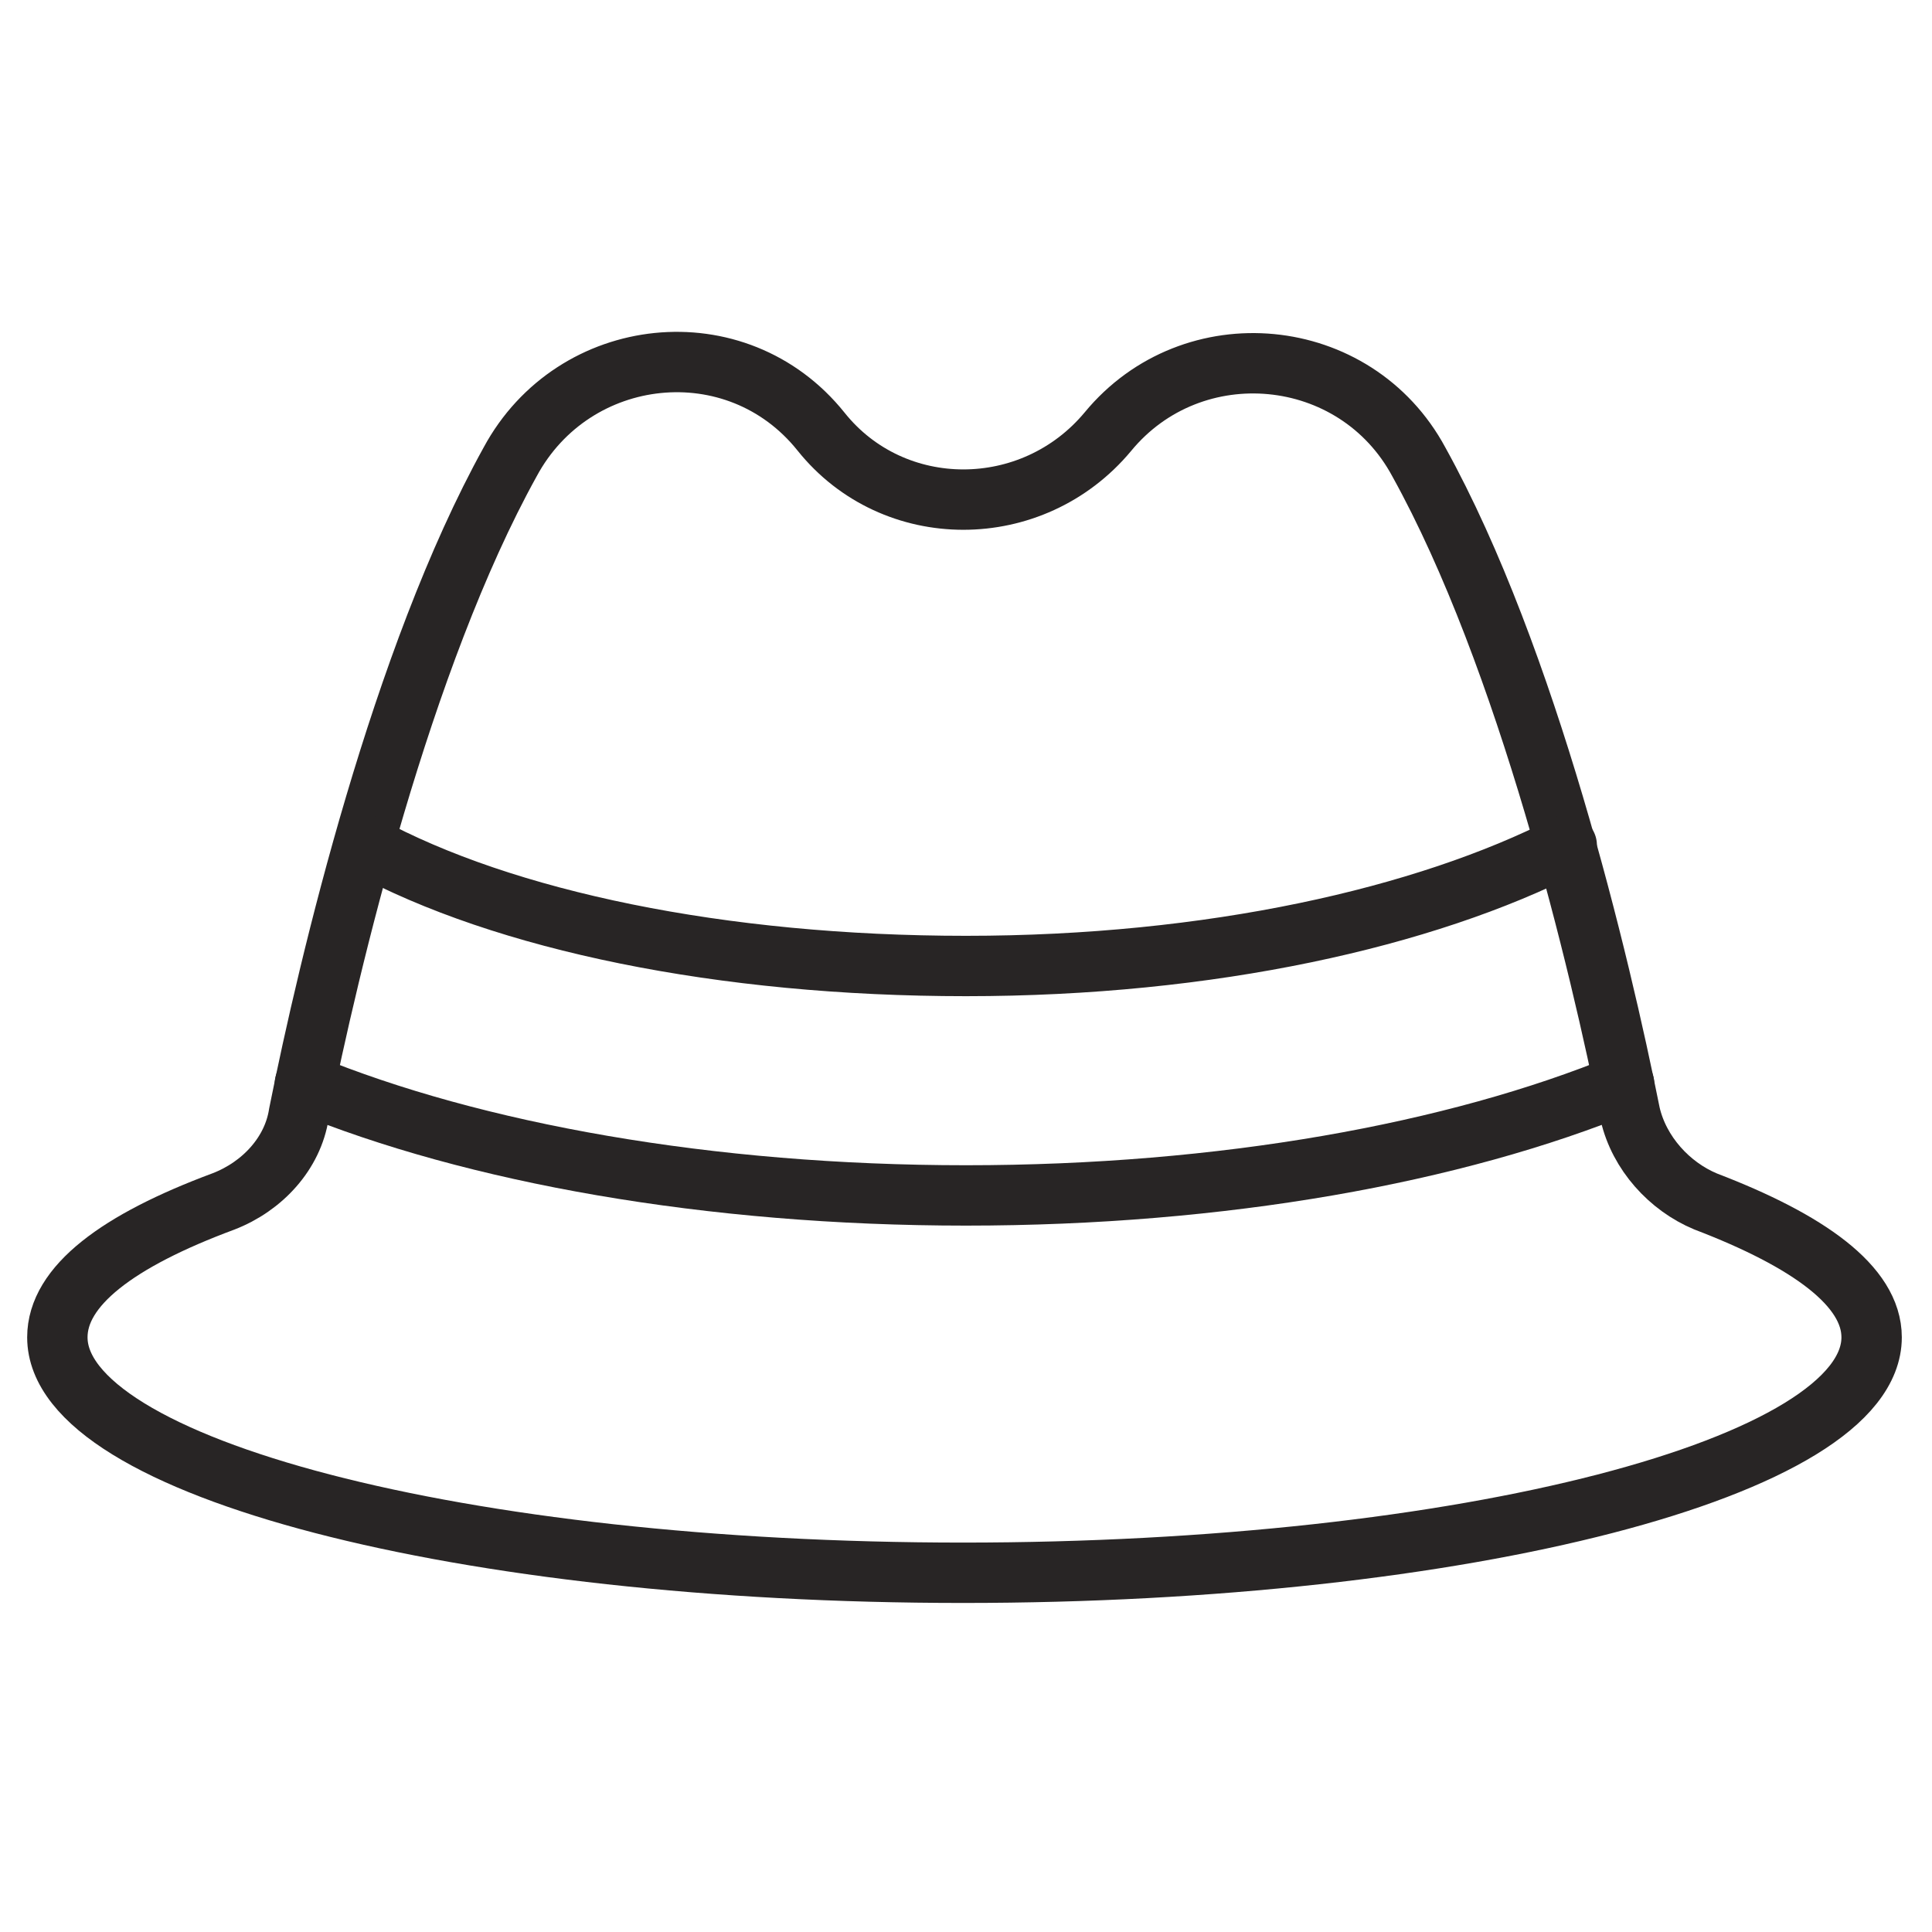 <?xml version="1.0" encoding="utf-8"?>
<!-- Generator: Adobe Illustrator 28.3.0, SVG Export Plug-In . SVG Version: 6.00 Build 0)  -->
<svg version="1.0" id="Layer_1" xmlns="http://www.w3.org/2000/svg" xmlns:xlink="http://www.w3.org/1999/xlink" x="0px" y="0px"
	 viewBox="0 0 64 64" style="enable-background:new 0 0 64 64;" xml:space="preserve">
<style type="text/css">
	.st0{fill:none;stroke:#282525;stroke-width:2;stroke-linecap:round;stroke-linejoin:round;stroke-miterlimit:10;}
</style>
<g>
	<path class="st0" d="M54,36.9c0.3,1.3,1.3,2.4,2.5,2.9c3.4,1.3,5.5,2.8,5.5,4.5c0,4.3-13.5,7.8-30.1,7.8S1.9,48.6,1.9,44.3
		c0-1.7,2-3.2,5.5-4.5c1.3-0.5,2.3-1.6,2.5-2.9c1-5,3.4-15.1,7-21.6c2.1-3.9,7.5-4.5,10.3-1l0,0c2.4,3,7,3,9.5,0l0,0
		c2.8-3.4,8.2-2.9,10.3,1C50.6,21.8,53,31.9,54,36.9z"/>
	<path class="st0" d="M12.1,28c4.6,2.5,11.8,4,19.9,4s15.2-1.6,19.9-4"/>
	<path class="st0" d="M10.1,35.9c5.6,2.3,13.4,3.7,21.9,3.7s16.2-1.4,21.8-3.7"/>
</g>
</svg>
